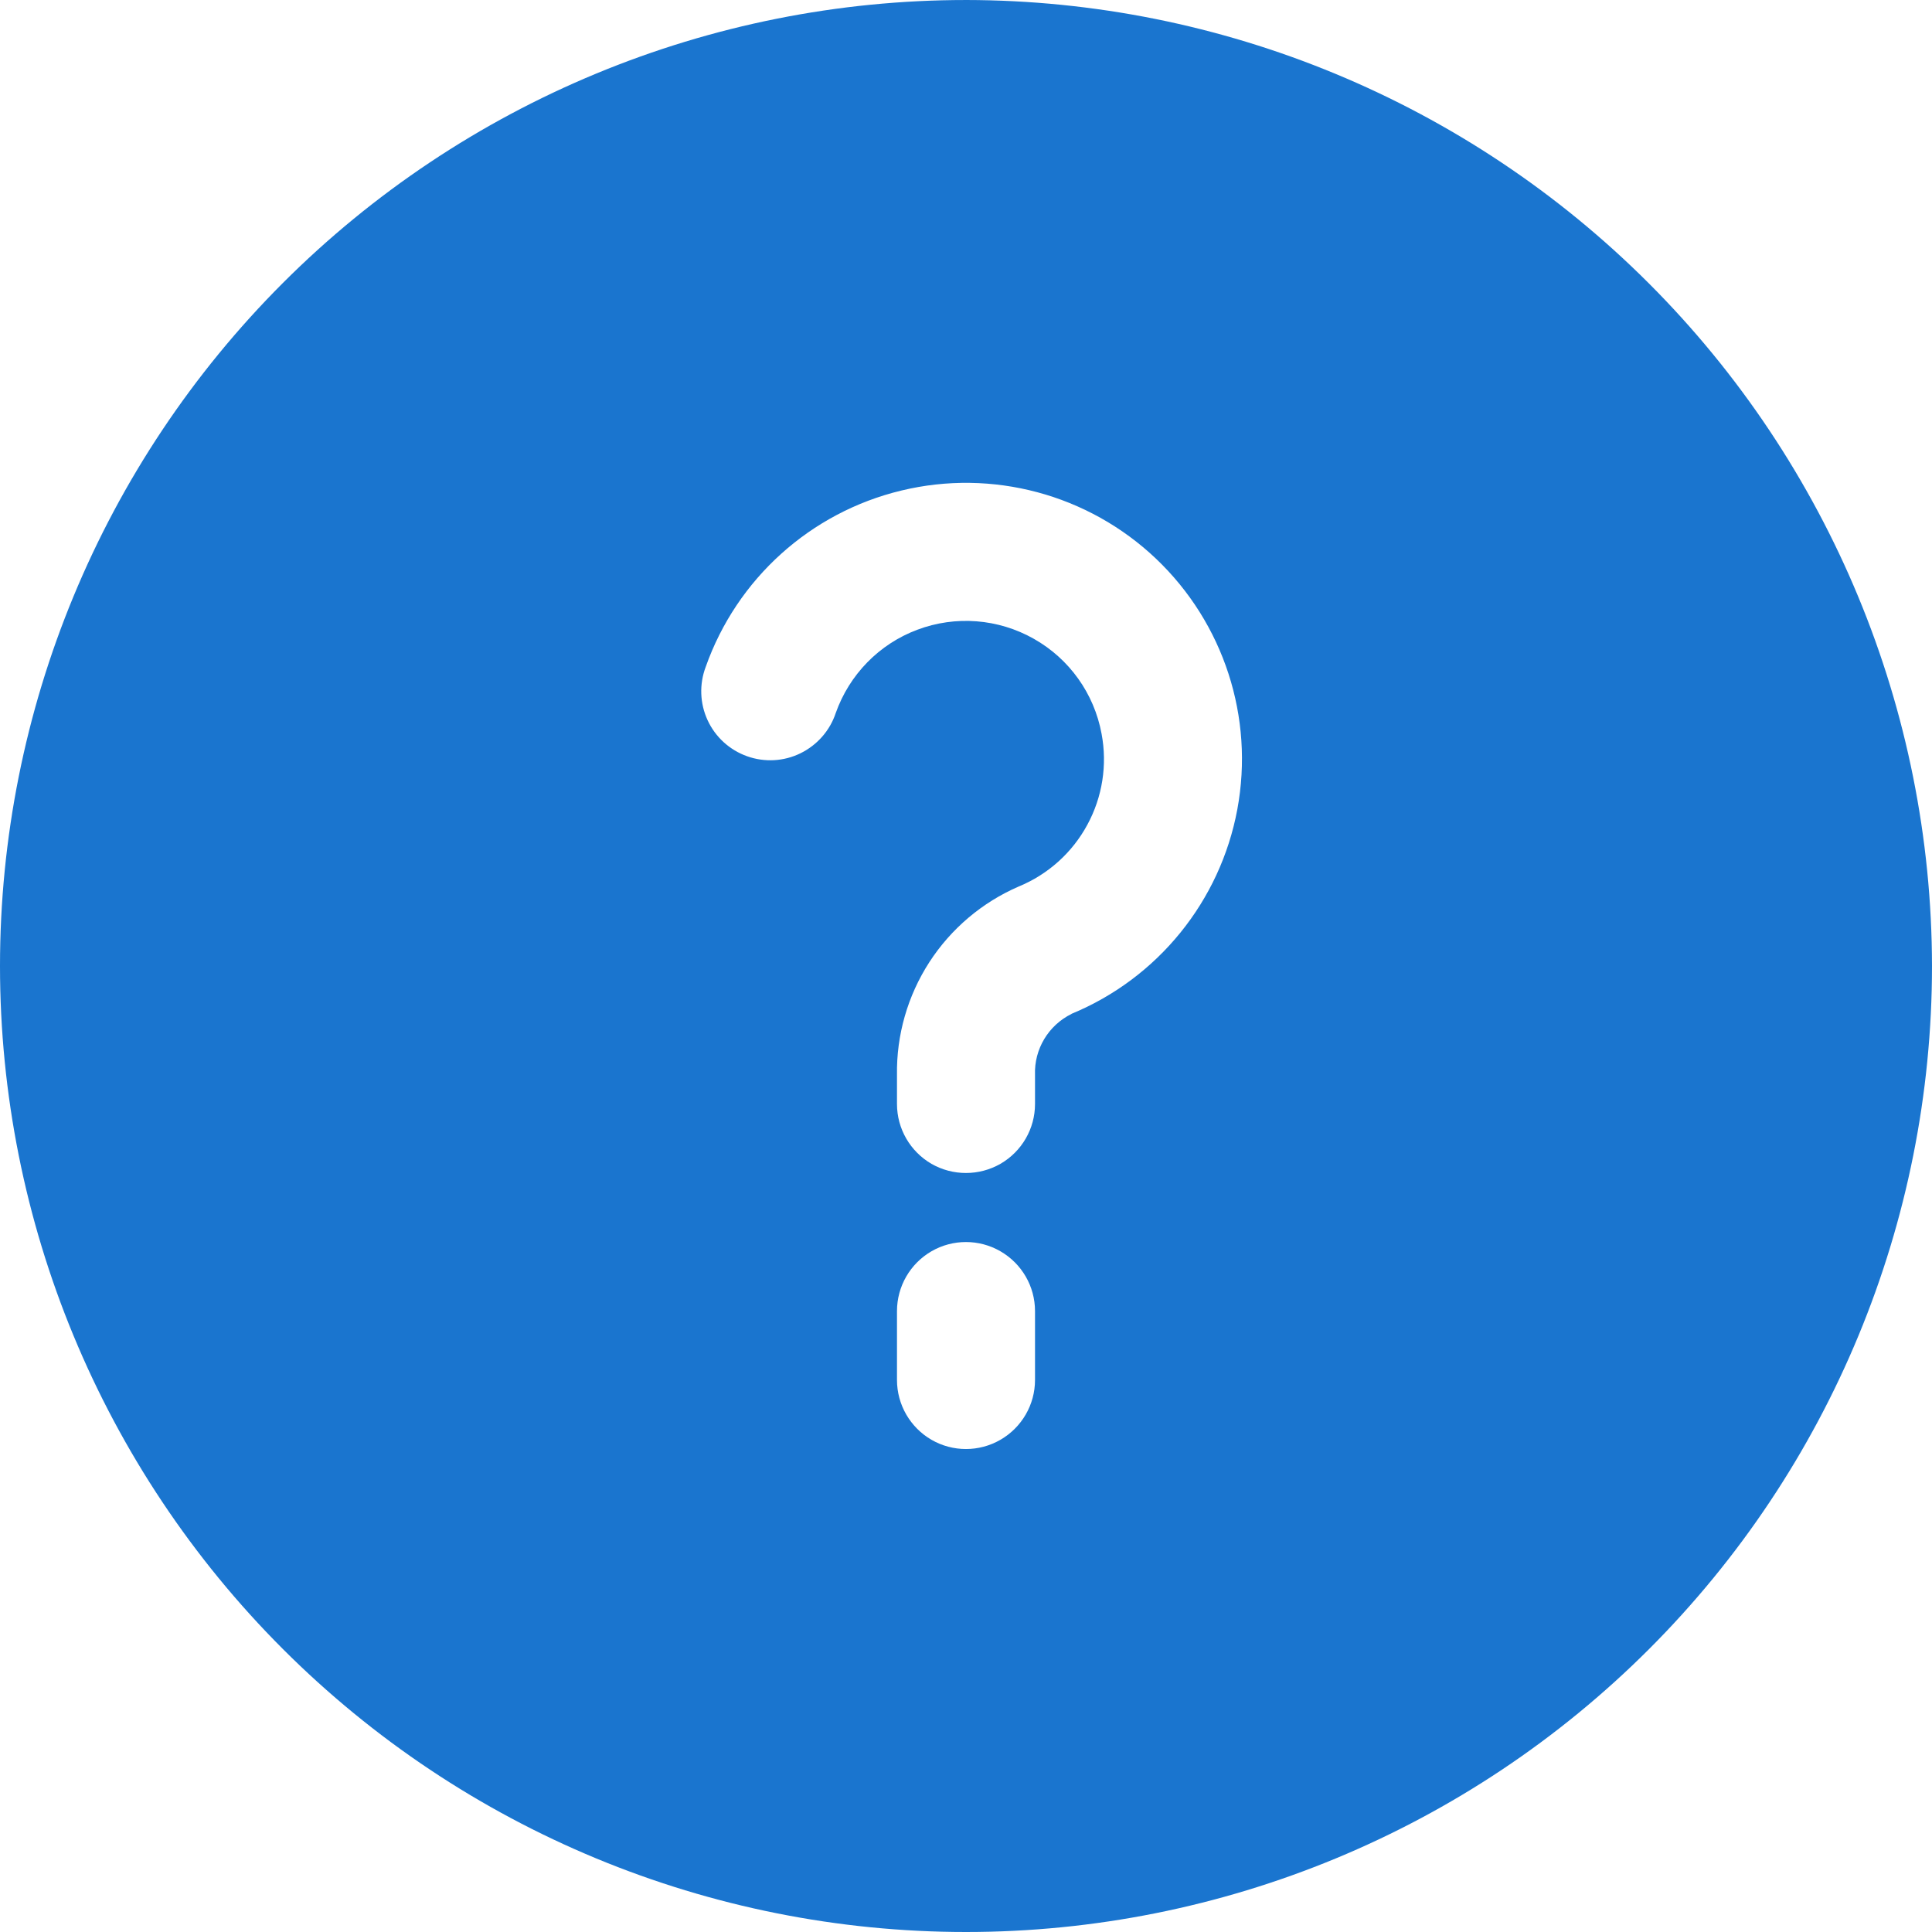 <svg width="18" height="18" viewBox="0 0 18 18" fill="none" xmlns="http://www.w3.org/2000/svg">
<path d="M9 8.68287e-05C6.613 8.68287e-05 4.324 0.948 2.636 2.636C0.948 4.324 0 6.613 0 9C0 11.387 0.948 13.676 2.636 15.364C4.324 17.052 6.613 18 9 18C11.387 18 13.676 17.052 15.364 15.364C17.052 13.676 18 11.387 18 9C17.997 6.614 17.048 4.326 15.361 2.639C13.674 0.952 11.386 0.003 9 0L9 8.68287e-05ZM9.643 12.857C9.643 13.087 9.52 13.299 9.321 13.414C9.122 13.529 8.877 13.529 8.678 13.414C8.48 13.299 8.357 13.087 8.357 12.857V12.215C8.357 11.985 8.48 11.773 8.678 11.658C8.877 11.543 9.122 11.543 9.321 11.658C9.52 11.773 9.643 11.985 9.643 12.215V12.857ZM9.984 9.446V9.446C9.768 9.552 9.634 9.775 9.643 10.015V10.286C9.643 10.516 9.52 10.728 9.321 10.843C9.122 10.957 8.877 10.957 8.678 10.843C8.48 10.728 8.357 10.516 8.357 10.286V10.016C8.351 9.644 8.456 9.278 8.658 8.965C8.86 8.653 9.15 8.407 9.492 8.259C9.764 8.147 9.99 7.944 10.13 7.685C10.271 7.426 10.318 7.126 10.263 6.836C10.194 6.462 9.963 6.138 9.631 5.951C9.3 5.764 8.903 5.733 8.547 5.867C8.191 6 7.913 6.285 7.786 6.644C7.732 6.807 7.613 6.942 7.458 7.018C7.303 7.094 7.124 7.104 6.961 7.046C6.798 6.988 6.665 6.867 6.593 6.711C6.52 6.554 6.514 6.374 6.575 6.213C6.865 5.392 7.552 4.773 8.399 4.57C9.245 4.366 10.138 4.605 10.77 5.205C11.401 5.805 11.687 6.683 11.528 7.54C11.369 8.396 10.787 9.114 9.982 9.446L9.984 9.446Z" fill="#1A75CF"/>
</svg>
